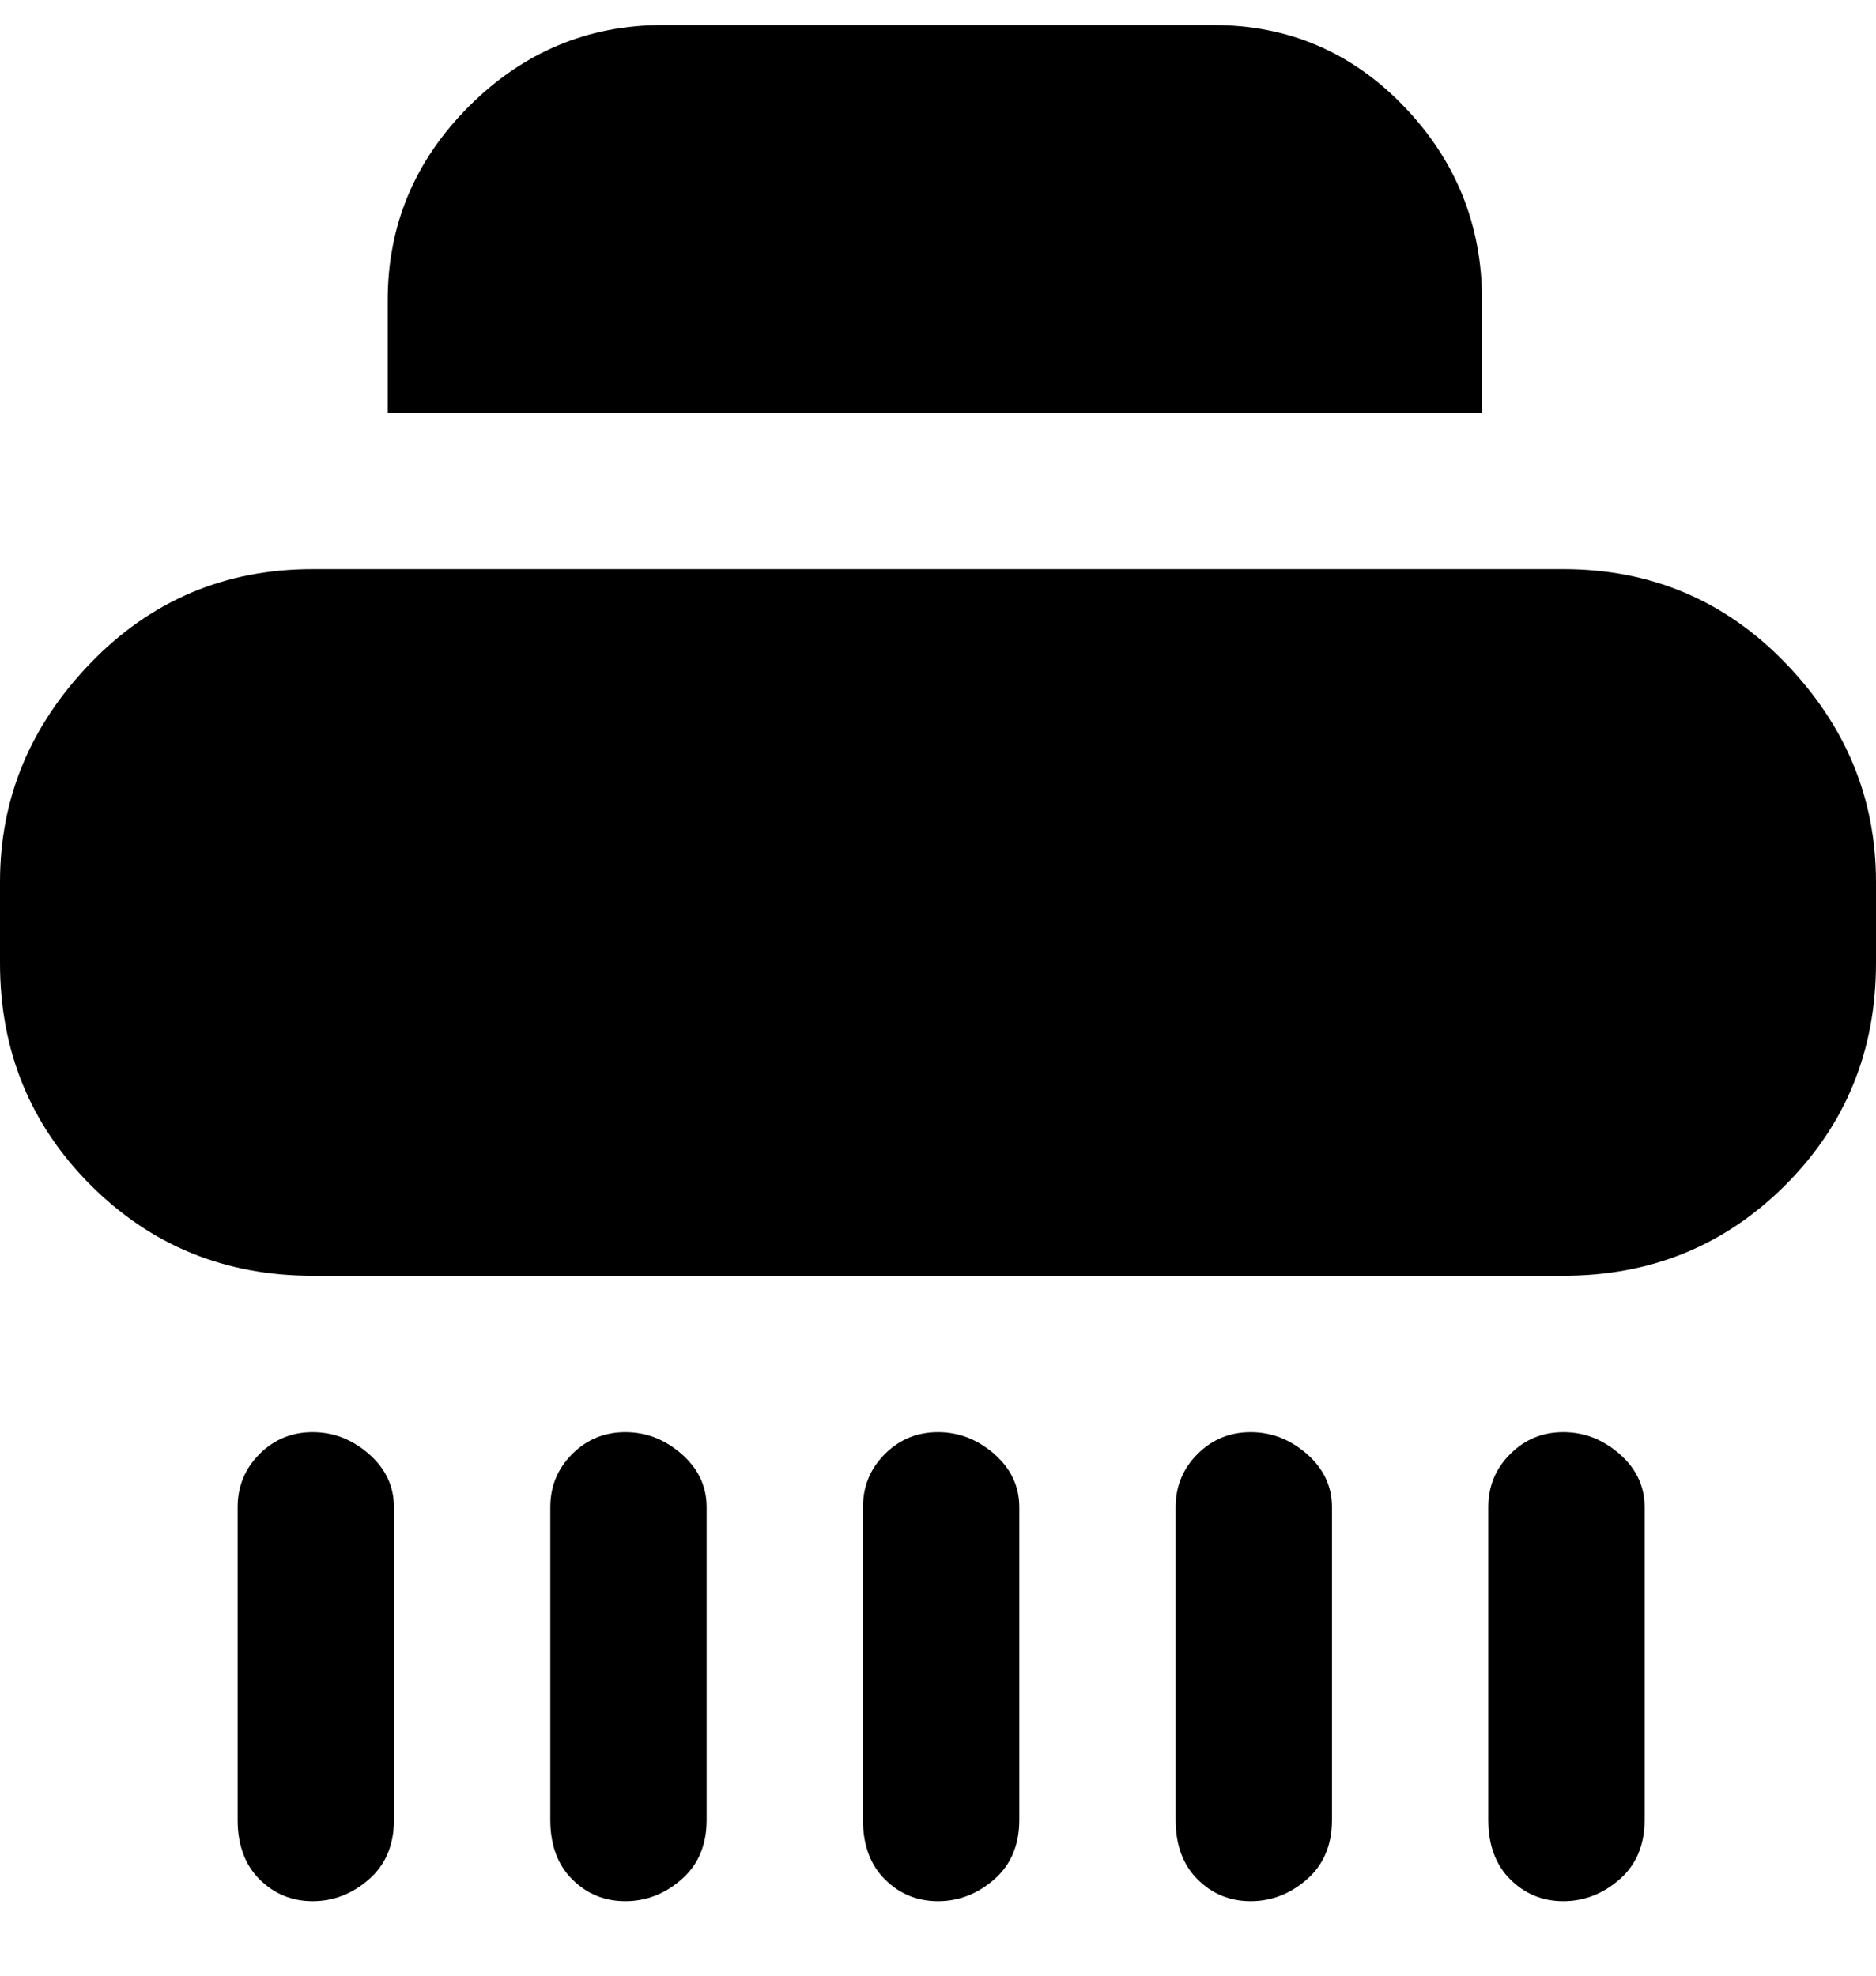 <svg viewBox="0 0 300 316" xmlns="http://www.w3.org/2000/svg"><path d="M250 204H50q-21 0-35.5-14.5T0 154v-13q0-20 14.5-35T50 91h200q21 0 35.5 15t14.5 35v13q0 21-14.5 35.5T250 204zM63 291v-50q0-5-4-8.5t-9-3.5q-5 0-8.5 3.5T38 241v50q0 6 3.5 9.5T50 304q5 0 9-3.5t4-9.5zm50 0v-50q0-5-4-8.5t-9-3.5q-5 0-8.5 3.5T88 241v50q0 6 3.5 9.5t8.5 3.5q5 0 9-3.5t4-9.5zm50 0v-50q0-5-4-8.5t-9-3.5q-5 0-8.5 3.5T138 241v50q0 6 3.5 9.5t8.5 3.5q5 0 9-3.5t4-9.5zm50 0v-50q0-5-4-8.5t-9-3.5q-5 0-8.5 3.5T188 241v50q0 6 3.5 9.5t8.5 3.5q5 0 9-3.5t4-9.5zm50 0v-50q0-5-4-8.5t-9-3.5q-5 0-8.5 3.5T238 241v50q0 6 3.5 9.5t8.5 3.5q5 0 9-3.5t4-9.5zM237 66V48q0-18-12.5-31T194 4h-88Q88 4 75 17T62 48v18h175z"/></svg>